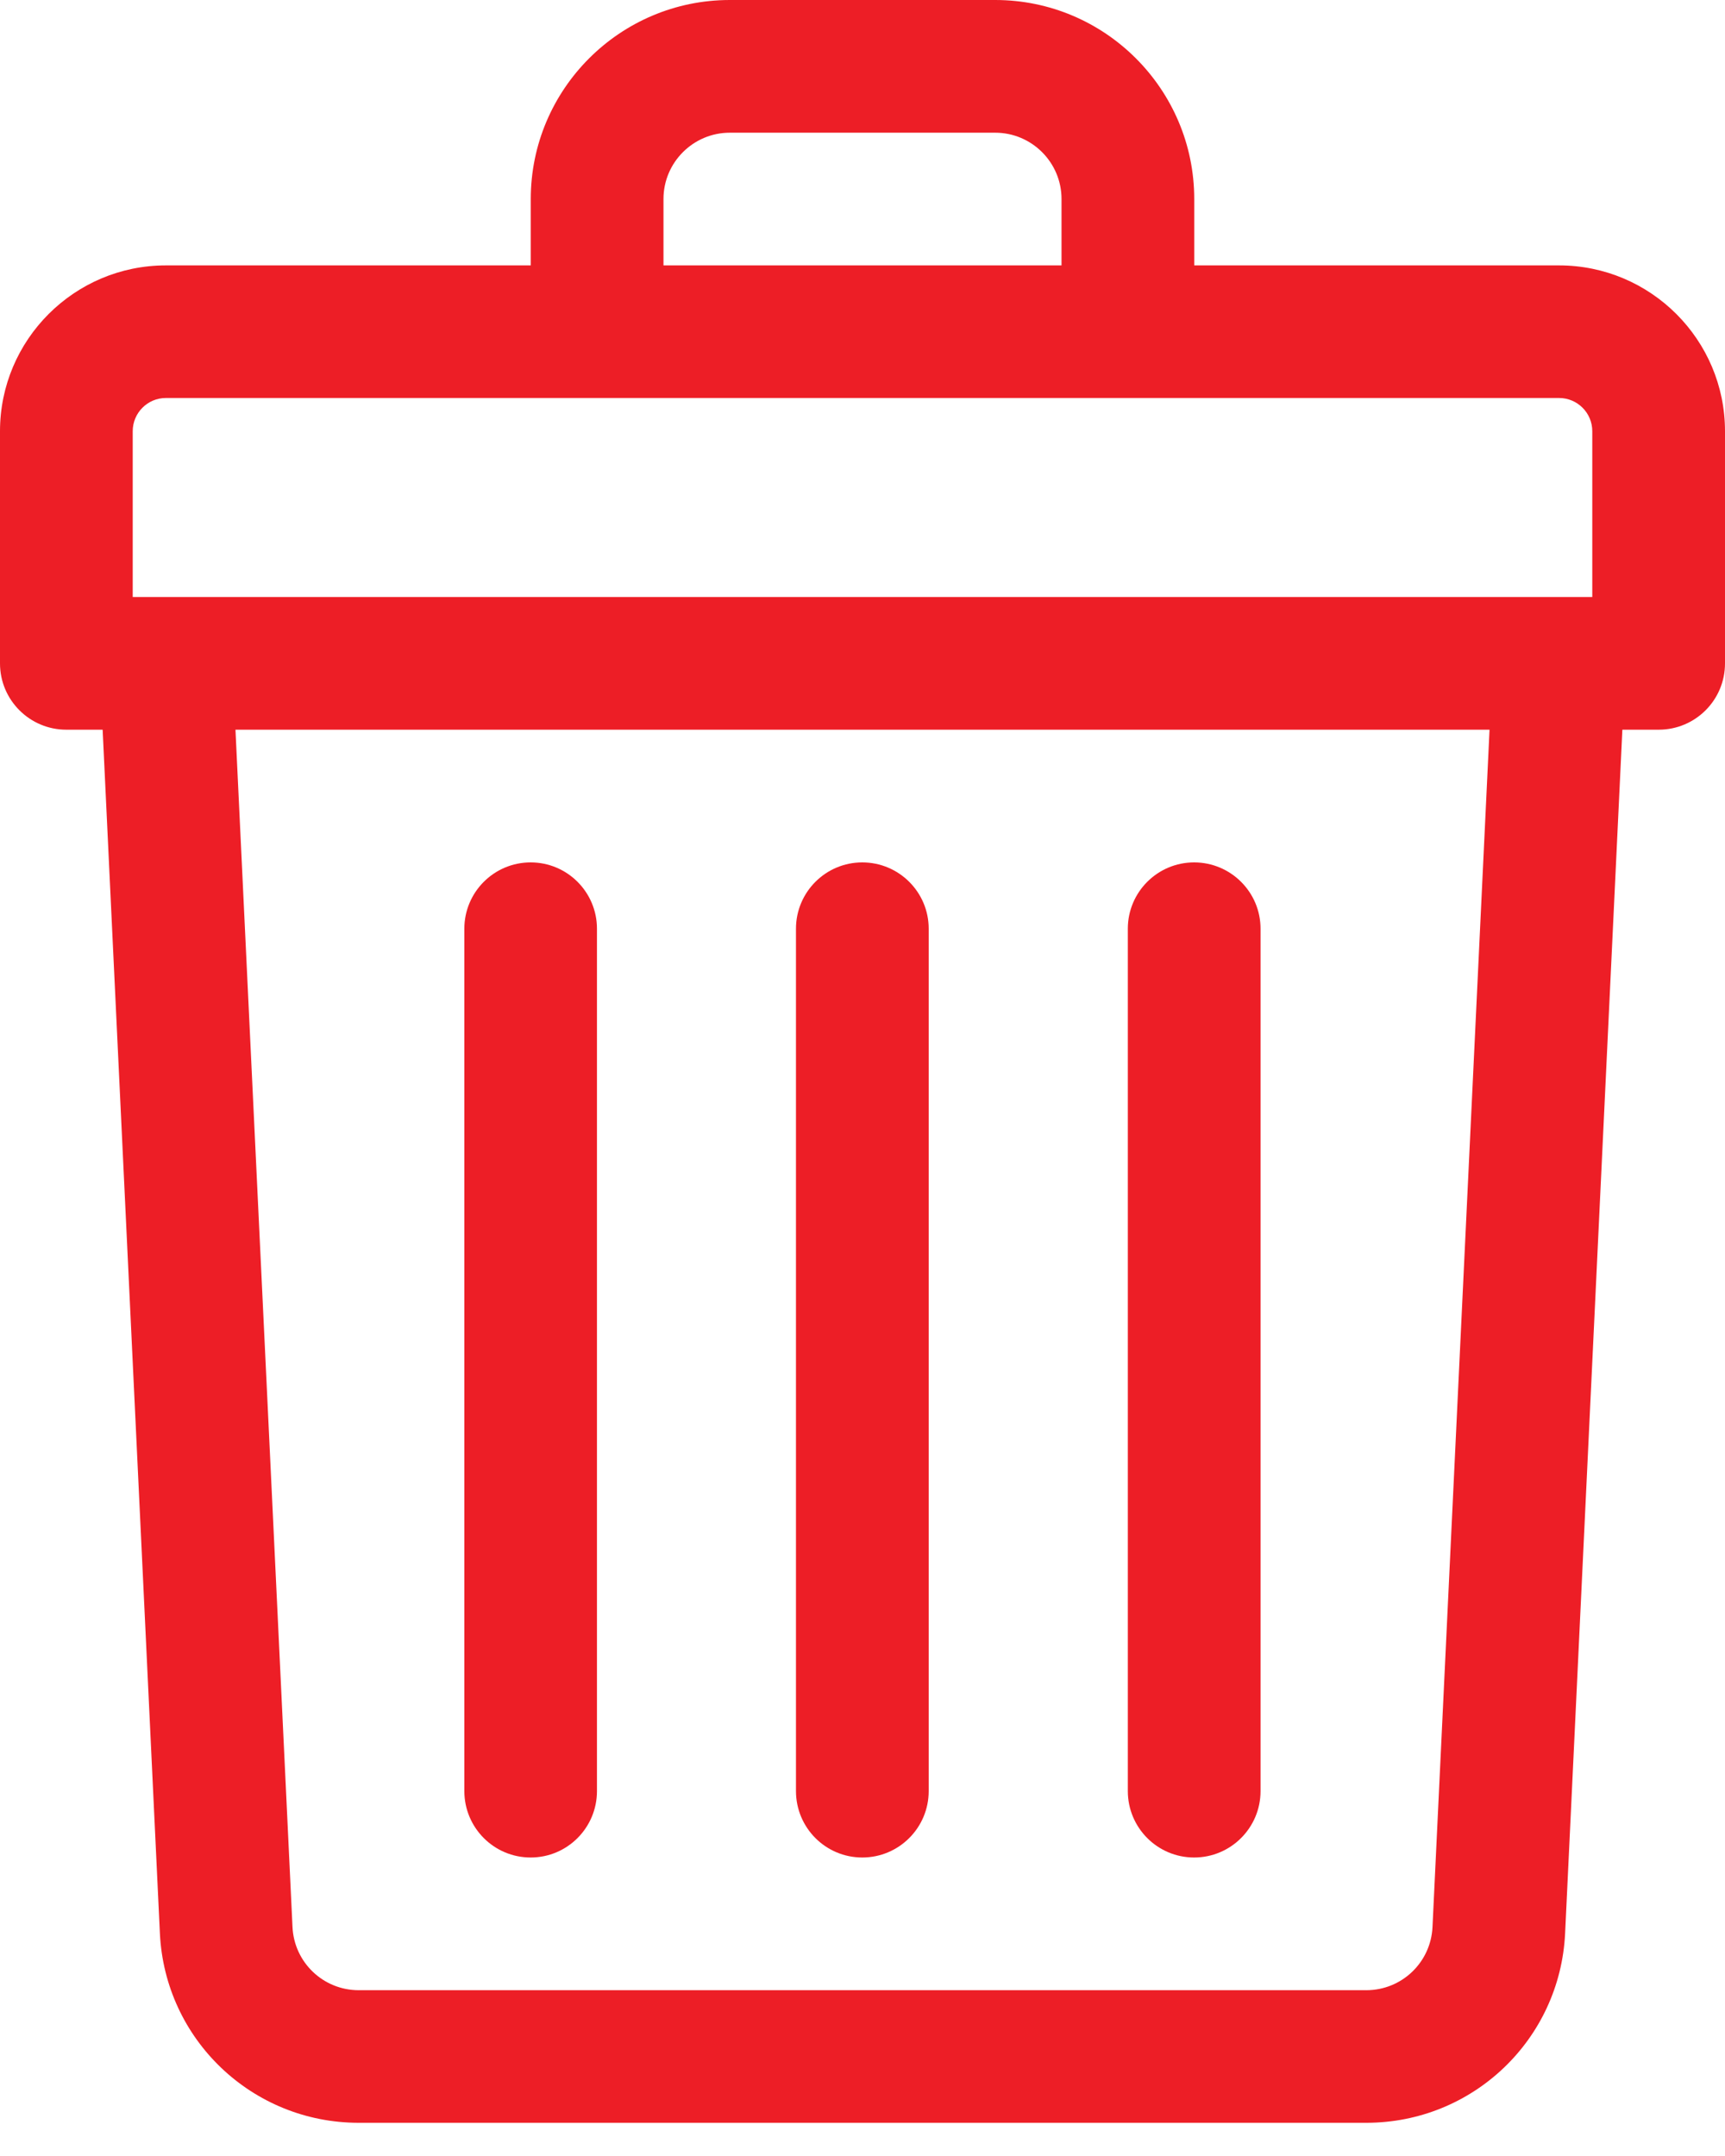<svg width="16" height="20" viewBox="0 0 16 20" fill="none" xmlns="http://www.w3.org/2000/svg">
<path d="M14.461 2.462H11.077V1.846C11.077 0.828 10.249 0 9.231 0H6.769C5.751 0 4.923 0.828 4.923 1.846V2.462H1.538C0.69 2.462 0 3.152 0 4V6.154C0 6.494 0.276 6.769 0.615 6.769H0.952L1.483 17.934C1.53 18.92 2.34 19.692 3.327 19.692H12.673C13.66 19.692 14.47 18.92 14.517 17.934L15.048 6.769H15.385C15.725 6.769 16 6.494 16 6.154V4C16 3.152 15.31 2.462 14.461 2.462ZM6.154 1.846C6.154 1.507 6.43 1.231 6.769 1.231H9.231C9.57 1.231 9.846 1.507 9.846 1.846V2.462H6.154V1.846ZM1.231 4C1.231 3.83 1.369 3.692 1.538 3.692H14.461C14.631 3.692 14.769 3.83 14.769 4V5.538C14.58 5.538 2.017 5.538 1.231 5.538V4ZM13.287 17.875C13.272 18.204 13.002 18.462 12.673 18.462H3.327C2.998 18.462 2.728 18.204 2.713 17.875L2.184 6.769H13.816L13.287 17.875Z" fill="#ED1E26"/>
<path d="M7.998 17.231C8.338 17.231 8.614 16.955 8.614 16.615V8.615C8.614 8.276 8.338 8 7.998 8C7.658 8 7.383 8.276 7.383 8.615V16.615C7.383 16.955 7.658 17.231 7.998 17.231Z" fill="#ED1E26"/>
<path d="M11.076 17.231C11.416 17.231 11.692 16.955 11.692 16.615V8.615C11.692 8.276 11.416 8 11.076 8C10.736 8 10.461 8.276 10.461 8.615V16.615C10.461 16.955 10.736 17.231 11.076 17.231Z" fill="#ED1E26"/>
<path d="M4.922 17.231C5.262 17.231 5.537 16.955 5.537 16.615V8.615C5.537 8.276 5.262 8 4.922 8C4.582 8 4.307 8.276 4.307 8.615V16.615C4.307 16.955 4.582 17.231 4.922 17.231Z" fill="#ED1E26"/>
</svg>
